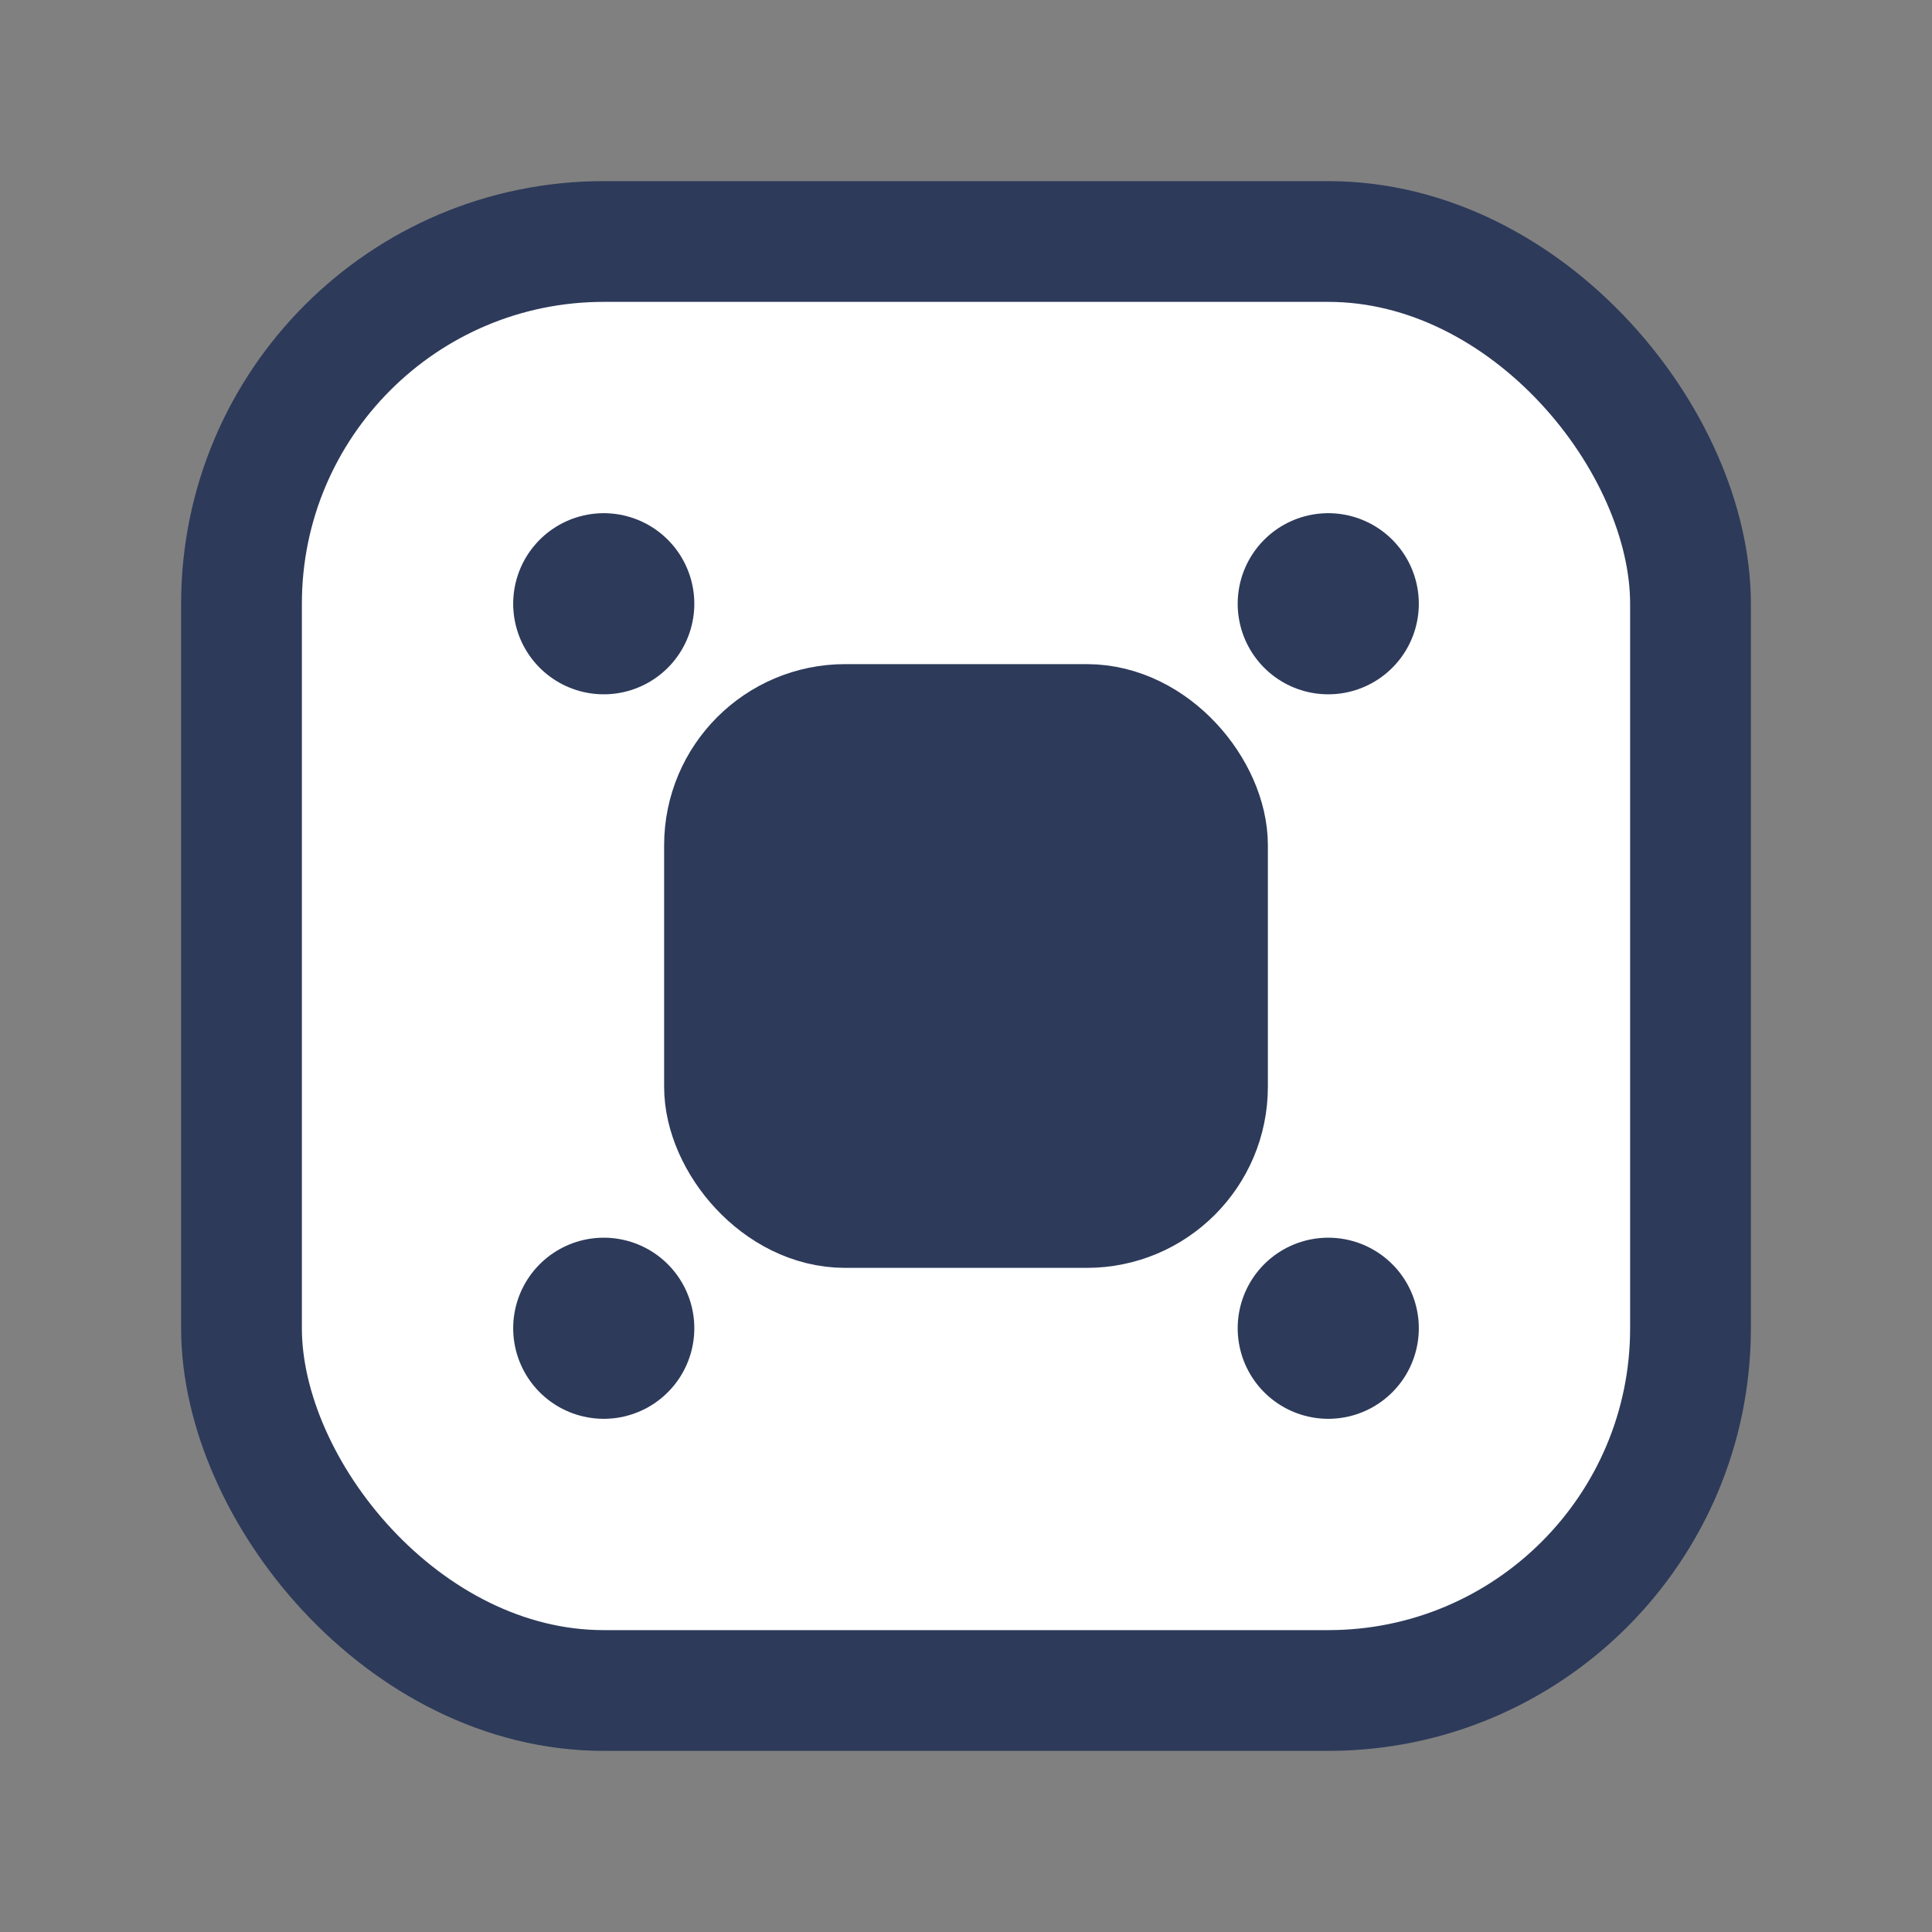 <svg xmlns="http://www.w3.org/2000/svg" viewBox="0 0 64 64" width="64" height="64">
  <rect x="0" y="0" width="64" height="64" fill="#808080" stroke="none"/>
  <g fill="none" stroke="#2d3a5a" stroke-width="4" stroke-linecap="round" stroke-linejoin="round">
    <rect x="8" y="8" width="48" height="48" rx="12" fill="#fff" stroke="#2d3a5a"/>
    <path d="M20 20h0M44 20h0M20 44h0M44 44h0" stroke="#2d3a5a" stroke-width="6"/>
    <rect x="24" y="24" width="16" height="16" rx="4" fill="#2d3a5a" stroke="#2d3a5a"/>
  </g>
</svg>
